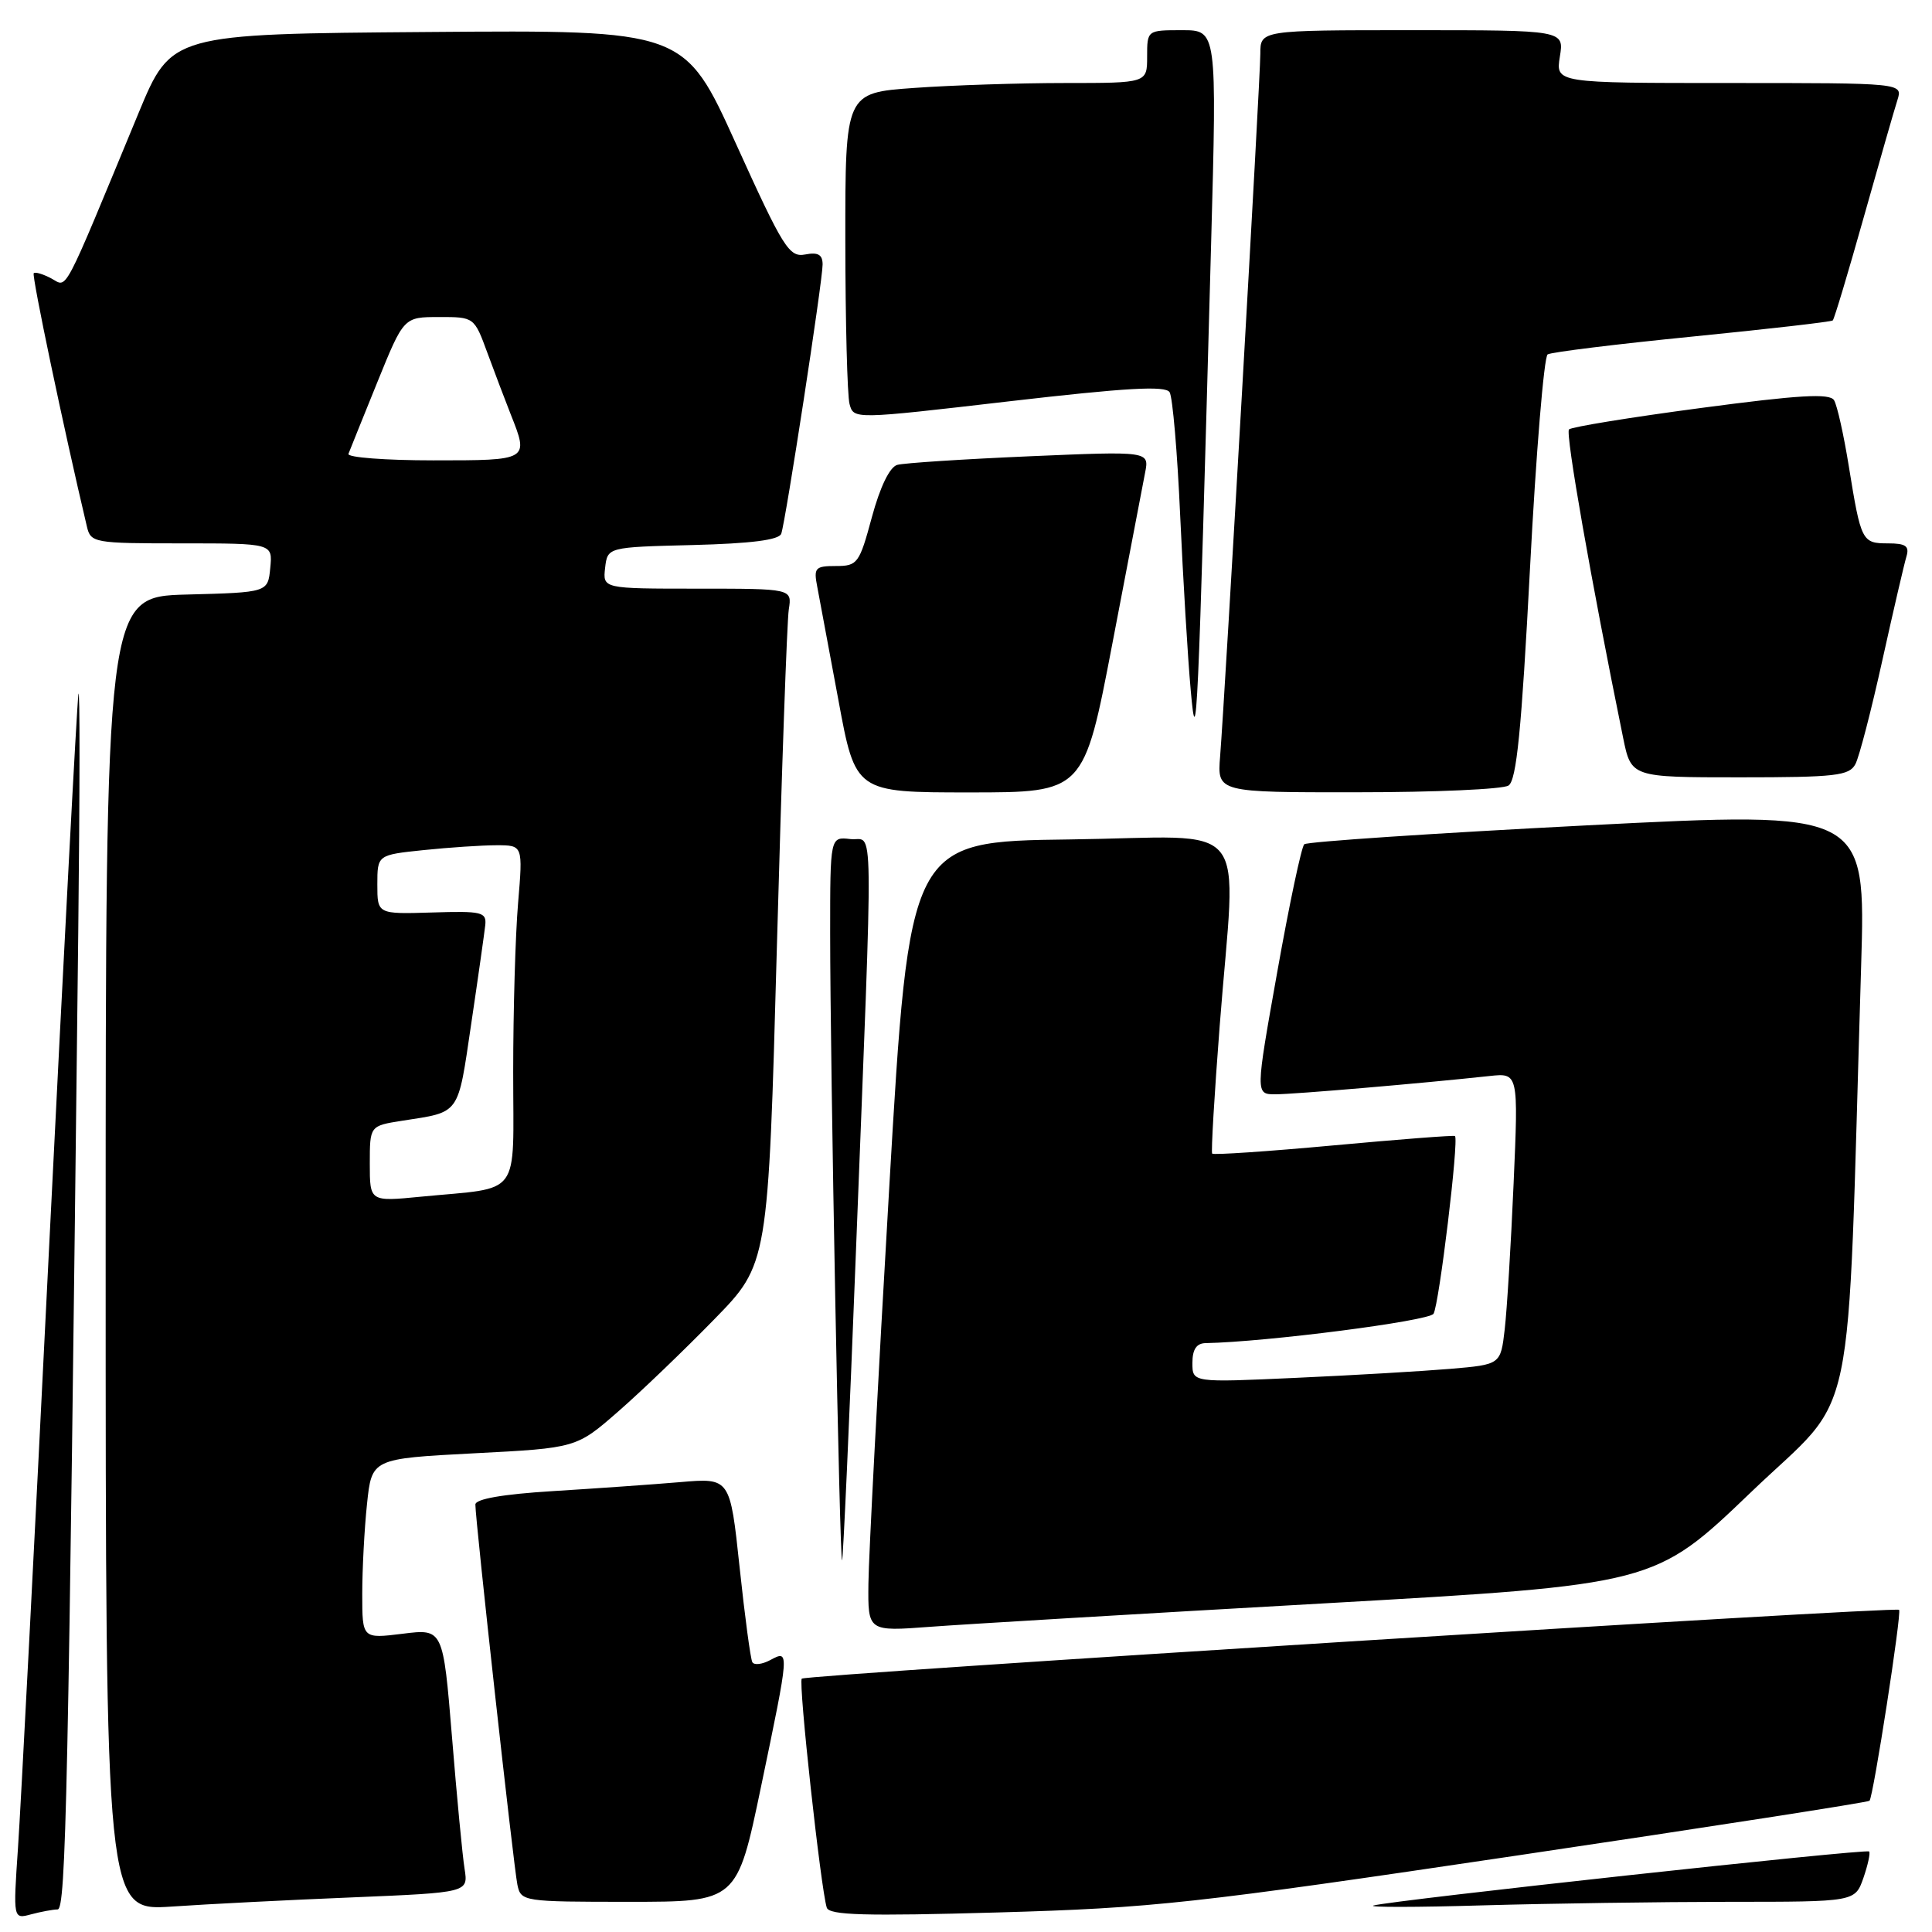 <?xml version="1.0" encoding="UTF-8" standalone="no"?>
<!DOCTYPE svg PUBLIC "-//W3C//DTD SVG 1.1//EN" "http://www.w3.org/Graphics/SVG/1.1/DTD/svg11.dtd" >
<svg xmlns="http://www.w3.org/2000/svg" xmlns:xlink="http://www.w3.org/1999/xlink" version="1.1" viewBox="0 0 256 256">
 <g >
 <path fill="currentColor"
d=" M 7.63 253.01 C 8.74 253.00 9.05 238.43 10.37 123.50 C 10.58 104.80 10.59 90.62 10.39 92.00 C 10.19 93.38 8.45 126.22 6.52 165.00 C 4.60 203.78 2.74 239.73 2.38 244.90 C 1.74 254.30 1.74 254.30 4.12 253.66 C 5.43 253.31 7.01 253.02 7.63 253.01 Z  M 200.92 245.88 C 226.45 242.09 247.51 238.82 247.72 238.61 C 248.22 238.11 252.01 213.68 251.64 213.31 C 251.17 212.84 106.76 221.90 106.24 222.43 C 105.76 222.90 108.76 250.27 109.55 252.77 C 109.87 253.78 114.62 253.91 132.23 253.41 C 152.80 252.82 158.05 252.25 200.92 245.88 Z  M 46.77 251.41 C 62.05 250.77 62.05 250.77 61.56 247.64 C 61.28 245.91 60.53 238.04 59.89 230.15 C 58.71 215.81 58.71 215.81 53.35 216.48 C 48.00 217.14 48.00 217.14 48.00 211.22 C 48.00 207.96 48.28 202.59 48.63 199.29 C 49.26 193.28 49.26 193.28 62.82 192.57 C 76.38 191.87 76.38 191.87 81.94 187.01 C 85.00 184.34 90.71 178.85 94.64 174.82 C 101.79 167.50 101.79 167.50 102.94 125.50 C 103.57 102.40 104.28 82.26 104.52 80.75 C 104.95 78.00 104.95 78.00 92.41 78.00 C 79.87 78.00 79.87 78.00 80.18 75.25 C 80.50 72.50 80.50 72.50 91.79 72.22 C 99.54 72.02 103.22 71.55 103.52 70.72 C 104.11 69.04 109.00 37.24 109.00 35.05 C 109.00 33.74 108.40 33.39 106.69 33.72 C 104.57 34.12 103.79 32.88 97.53 19.07 C 90.69 3.97 90.69 3.97 56.70 4.24 C 22.70 4.50 22.70 4.50 18.35 15.00 C 8.11 39.73 8.99 38.06 6.81 36.90 C 5.72 36.32 4.67 36.00 4.47 36.20 C 4.18 36.49 8.44 56.79 11.51 69.75 C 12.02 71.93 12.42 72.00 24.08 72.00 C 36.13 72.00 36.13 72.00 35.81 75.25 C 35.50 78.50 35.50 78.50 24.75 78.78 C 14.00 79.07 14.00 79.07 14.00 166.14 C 14.00 253.21 14.00 253.21 22.75 252.63 C 27.56 252.30 38.37 251.75 46.77 251.41 Z  M 229.15 252.00 C 245.80 252.00 245.80 252.00 246.91 248.84 C 247.51 247.10 247.85 245.52 247.67 245.33 C 247.28 244.94 184.30 251.81 182.00 252.49 C 181.18 252.74 187.70 252.73 196.50 252.47 C 205.30 252.22 219.99 252.01 229.15 252.00 Z  M 100.84 236.75 C 104.63 218.58 104.63 218.59 102.06 219.97 C 100.99 220.54 99.93 220.67 99.69 220.25 C 99.45 219.84 98.69 214.17 98.00 207.66 C 96.74 195.82 96.74 195.82 90.12 196.39 C 86.48 196.70 78.89 197.23 73.25 197.58 C 66.61 197.99 63.00 198.62 62.99 199.36 C 62.98 201.39 68.07 247.43 68.56 249.75 C 69.03 251.96 69.32 252.00 83.35 252.00 C 97.66 252.00 97.66 252.00 100.84 236.75 Z  M 175.37 212.46 C 219.24 209.97 219.24 209.97 232.00 197.74 C 246.26 184.05 244.68 191.57 246.61 127.99 C 247.23 107.48 247.23 107.48 210.36 109.36 C 190.09 110.40 173.19 111.53 172.82 111.87 C 172.45 112.22 170.84 119.81 169.25 128.75 C 166.35 145.00 166.35 145.00 169.00 145.00 C 171.45 145.00 188.30 143.56 197.35 142.58 C 201.20 142.16 201.20 142.16 200.56 156.83 C 200.21 164.90 199.68 173.60 199.38 176.16 C 198.84 180.81 198.84 180.81 192.17 181.38 C 188.50 181.69 179.31 182.23 171.75 182.57 C 158.00 183.20 158.00 183.20 158.00 180.60 C 158.00 178.80 158.54 177.99 159.75 177.97 C 167.80 177.82 189.36 175.04 189.95 174.08 C 190.69 172.88 193.34 150.94 192.79 150.53 C 192.63 150.41 185.39 150.97 176.70 151.77 C 168.01 152.57 160.77 153.06 160.62 152.86 C 160.46 152.66 160.91 145.07 161.61 136.00 C 163.78 107.77 166.31 110.92 141.75 111.23 C 120.50 111.50 120.50 111.50 117.82 157.50 C 116.34 182.80 115.10 206.35 115.07 209.84 C 115.00 216.18 115.00 216.18 123.25 215.56 C 127.79 215.22 151.24 213.82 175.37 212.46 Z  M 113.39 166.50 C 115.75 105.85 115.83 111.56 112.67 111.18 C 110.00 110.87 110.00 110.87 110.00 123.68 C 110.00 140.96 111.26 207.07 111.58 206.75 C 111.72 206.61 112.54 188.50 113.39 166.50 Z  M 147.40 85.25 C 149.47 74.39 151.43 64.21 151.73 62.64 C 152.29 59.78 152.29 59.78 136.40 60.46 C 127.65 60.84 119.78 61.35 118.89 61.60 C 117.89 61.88 116.62 64.50 115.53 68.52 C 113.87 74.67 113.63 75.00 110.76 75.00 C 108.01 75.00 107.80 75.24 108.29 77.75 C 108.58 79.26 109.84 86.01 111.09 92.75 C 113.35 105.00 113.35 105.00 128.48 105.00 C 143.62 105.00 143.62 105.00 147.40 85.25 Z  M 199.88 104.09 C 200.95 103.42 201.61 96.76 202.73 75.36 C 203.53 60.04 204.59 47.26 205.07 46.96 C 205.56 46.66 214.17 45.60 224.23 44.60 C 234.28 43.60 242.66 42.64 242.85 42.46 C 243.05 42.27 244.89 36.13 246.95 28.81 C 249.01 21.49 251.02 14.49 251.42 13.25 C 252.13 11.00 252.13 11.00 229.13 11.00 C 206.13 11.00 206.13 11.00 206.69 7.50 C 207.26 4.00 207.26 4.00 187.13 4.00 C 167.00 4.00 167.00 4.00 167.00 7.13 C 167.00 10.40 162.33 91.94 161.67 100.25 C 161.29 105.00 161.29 105.00 179.90 104.98 C 190.13 104.98 199.12 104.58 199.88 104.09 Z  M 245.85 101.25 C 246.36 100.29 247.96 94.10 249.42 87.50 C 250.88 80.90 252.32 74.71 252.61 73.75 C 253.03 72.36 252.53 72.00 250.17 72.00 C 246.72 72.00 246.59 71.74 244.98 61.80 C 244.31 57.64 243.43 53.69 243.02 53.03 C 242.44 52.09 238.39 52.33 225.38 54.06 C 216.10 55.29 208.23 56.57 207.90 56.90 C 207.40 57.40 210.84 77.02 215.07 97.75 C 216.14 103.00 216.14 103.00 230.54 103.00 C 243.23 103.00 245.04 102.79 245.85 101.25 Z  M 160.48 32.25 C 161.25 4.00 161.25 4.00 156.63 4.00 C 152.01 4.00 152.00 4.00 152.00 7.50 C 152.00 11.00 152.00 11.00 141.15 11.00 C 135.19 11.00 126.19 11.29 121.15 11.65 C 112.00 12.30 112.00 12.30 112.01 31.90 C 112.02 42.68 112.27 52.42 112.57 53.54 C 113.12 55.57 113.12 55.57 133.69 53.18 C 149.23 51.38 154.43 51.08 154.98 51.97 C 155.38 52.62 156.01 59.98 156.38 68.32 C 156.76 76.67 157.38 87.10 157.78 91.50 C 158.56 100.21 158.72 96.64 160.48 32.25 Z  M 49.00 154.20 C 49.00 149.18 49.00 149.18 53.25 148.51 C 61.05 147.30 60.63 147.89 62.43 135.72 C 63.35 129.55 64.18 123.64 64.30 122.59 C 64.48 120.85 63.86 120.70 57.25 120.91 C 50.00 121.13 50.00 121.13 50.00 117.21 C 50.00 113.28 50.00 113.28 56.15 112.64 C 59.53 112.29 63.87 112.00 65.79 112.00 C 69.29 112.00 69.29 112.00 68.65 119.65 C 68.29 123.86 68.00 133.95 68.00 142.07 C 68.00 158.95 69.26 157.26 55.75 158.57 C 49.00 159.23 49.00 159.23 49.00 154.20 Z  M 46.17 60.14 C 46.35 59.66 48.08 55.39 50.00 50.64 C 53.50 42.01 53.50 42.01 58.17 42.01 C 62.83 42.00 62.84 42.01 64.58 46.75 C 65.54 49.36 66.93 53.02 67.66 54.87 C 70.10 61.02 70.14 61.00 57.42 61.00 C 51.05 61.00 45.98 60.61 46.17 60.14 Z "/>
</g>
</svg>